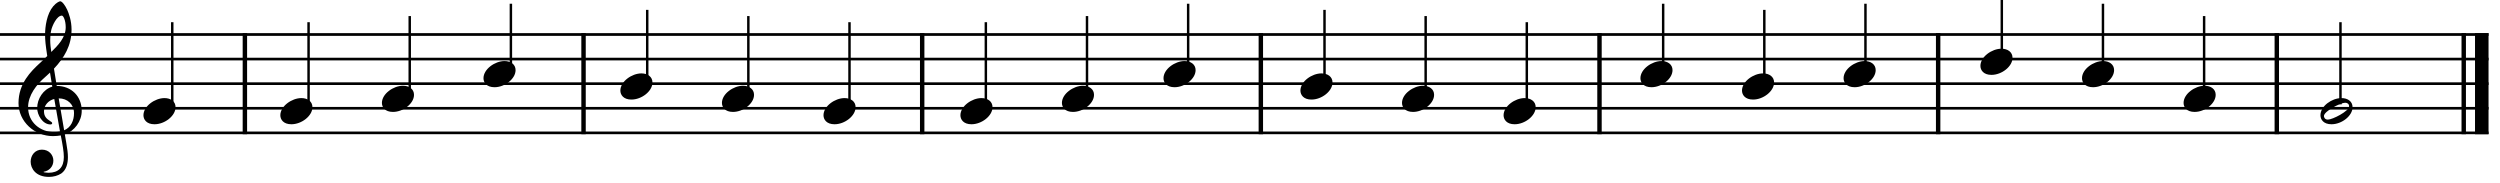 <?xml version="1.0" encoding="utf-8"?>
<svg xmlns="http://www.w3.org/2000/svg" version="1.2" viewBox="0 0 300 22">
	<title>Score with the melody of the butterball.</title>
	<polyline class="StaffLines" fill="none" points="336.6 634.2 2847.4 634.2" stroke="#000" stroke-linejoin="bevel" stroke-width="2.73" transform="matrix(.119 0 0 .119 -40.218 -71.332)"/>
	<polyline class="StaffLines" fill="none" points="336.6 659 2847.4 659" stroke="#000" stroke-linejoin="bevel" stroke-width="2.73" transform="matrix(.119 0 0 .119 -40.218 -71.332)"/>
	<polyline class="StaffLines" fill="none" points="336.6 683.8 2847.4 683.8" stroke="#000" stroke-linejoin="bevel" stroke-width="2.73" transform="matrix(.119 0 0 .119 -40.218 -71.332)"/>
	<polyline class="StaffLines" fill="none" points="336.6 708.6 2847.4 708.6" stroke="#000" stroke-linejoin="bevel" stroke-width="2.73" transform="matrix(.119 0 0 .119 -40.218 -71.332)"/>
	<polyline class="StaffLines" fill="none" points="336.6 733.4 2847.4 733.4" stroke="#000" stroke-linejoin="bevel" stroke-width="2.73" transform="matrix(.119 0 0 .119 -40.218 -71.332)"/>
	<polyline class="BarLine" fill="none" points="584.91 632.83 584.91 734.76" stroke="#000" stroke-linejoin="bevel" stroke-width="4.46" transform="matrix(.119 0 0 .119 -40.218 -71.332)"/>
	<polyline class="BarLine" fill="none" points="2633.9 632.83 2633.9 734.76" stroke="#000" stroke-linejoin="bevel" stroke-width="4.46" transform="matrix(.119 0 0 .119 -40.218 -71.332)"/>
	<polyline class="BarLine" fill="none" points="2292.4 632.83 2292.4 734.76" stroke="#000" stroke-linejoin="bevel" stroke-width="4.46" transform="matrix(.119 0 0 .119 -40.218 -71.332)"/>
	<polyline class="BarLine" fill="none" points="1950.9 632.83 1950.9 734.76" stroke="#000" stroke-linejoin="bevel" stroke-width="4.46" transform="matrix(.119 0 0 .119 -40.218 -71.332)"/>
	<polyline class="BarLine" fill="none" points="1609.4 632.83 1609.4 734.76" stroke="#000" stroke-linejoin="bevel" stroke-width="4.46" transform="matrix(.119 0 0 .119 -40.218 -71.332)"/>
	<polyline class="BarLine" fill="none" points="2822.4 632.83 2822.4 734.76" stroke="#000" stroke-linejoin="bevel" stroke-width="4.46" transform="matrix(.119 0 0 .119 -40.218 -71.332)"/>
	<polyline class="BarLine" fill="none" points="2840.6 632.83 2840.6 734.76" stroke="#000" stroke-linejoin="bevel" stroke-width="13.64" transform="matrix(.119 0 0 .119 -40.218 -71.332)"/>
	<polyline class="BarLine" fill="none" points="1267.9 632.83 1267.9 734.76" stroke="#000" stroke-linejoin="bevel" stroke-width="4.46" transform="matrix(.119 0 0 .119 -40.218 -71.332)"/>
	<polyline class="BarLine" fill="none" points="926.41 632.83 926.41 734.76" stroke="#000" stroke-linejoin="bevel" stroke-width="4.46" transform="matrix(.119 0 0 .119 -40.218 -71.332)"/>
	<polyline class="Stem" fill="none" points="1536.1 667.43 1536.1 603.2" stroke="#000" stroke-linejoin="bevel" stroke-width="2.48" transform="matrix(.119 0 0 .119 -40.218 -71.332)"/>
	<polyline class="Stem" fill="none" points="1877.6 704.63 1877.6 621.8" stroke="#000" stroke-linejoin="bevel" stroke-width="2.48" transform="matrix(.119 0 0 .119 -40.218 -71.332)"/>
	<polyline class="Stem" fill="none" points="2698.1 704.63 2698.1 621.8" stroke="#000" stroke-linejoin="bevel" stroke-width="2.48" transform="matrix(.119 0 0 .119 -40.218 -71.332)"/>
	<polyline class="Stem" fill="none" points="1092.6 692.23 1092.6 615.6" stroke="#000" stroke-linejoin="bevel" stroke-width="2.48" transform="matrix(.119 0 0 .119 -40.218 -71.332)"/>
	<polyline class="Stem" fill="none" points="511.66 704.63 511.66 621.8" stroke="#000" stroke-linejoin="bevel" stroke-width="2.48" transform="matrix(.119 0 0 .119 -40.218 -71.332)"/>
	<polyline class="Stem" fill="none" points="1194.6 704.63 1194.6 621.8" stroke="#000" stroke-linejoin="bevel" stroke-width="2.48" transform="matrix(.119 0 0 .119 -40.218 -71.332)"/>
	<polyline class="Stem" fill="none" points="649.13 704.63 649.13 621.8" stroke="#000" stroke-linejoin="bevel" stroke-width="2.48" transform="matrix(.119 0 0 .119 -40.218 -71.332)"/>
	<polyline class="Stem" fill="none" points="2560.6 692.23 2560.6 615.6" stroke="#000" stroke-linejoin="bevel" stroke-width="2.48" transform="matrix(.119 0 0 .119 -40.218 -71.332)"/>
	<polyline class="Stem" fill="none" points="853.15 667.43 853.15 603.2" stroke="#000" stroke-linejoin="bevel" stroke-width="2.48" transform="matrix(.119 0 0 .119 -40.218 -71.332)"/>
	<polyline class="Stem" fill="none" points="1332.1 704.63 1332.1 621.8" stroke="#000" stroke-linejoin="bevel" stroke-width="2.48" transform="matrix(.119 0 0 .119 -40.218 -71.332)"/>
	<polyline class="Stem" fill="none" points="2458.6 667.43 2458.6 603.2" stroke="#000" stroke-linejoin="bevel" stroke-width="2.48" transform="matrix(.119 0 0 .119 -40.218 -71.332)"/>
	<polyline class="Stem" fill="none" points="1434.1 692.23 1434.1 615.6" stroke="#000" stroke-linejoin="bevel" stroke-width="2.48" transform="matrix(.119 0 0 .119 -40.218 -71.332)"/>
	<polyline class="Stem" fill="none" points="2356.6 655.03 2356.6 597" stroke="#000" stroke-linejoin="bevel" stroke-width="2.48" transform="matrix(.119 0 0 .119 -40.218 -71.332)"/>
	<polyline class="Stem" fill="none" points="751.14 692.23 751.14 615.6" stroke="#000" stroke-linejoin="bevel" stroke-width="2.48" transform="matrix(.119 0 0 .119 -40.218 -71.332)"/>
	<polyline class="Stem" fill="none" points="2219.1 667.43 2219.1 603.2" stroke="#000" stroke-linejoin="bevel" stroke-width="2.48" transform="matrix(.119 0 0 .119 -40.218 -71.332)"/>
	<polyline class="Stem" fill="none" points="2117.1 679.83 2117.1 609.4" stroke="#000" stroke-linejoin="bevel" stroke-width="2.48" transform="matrix(.119 0 0 .119 -40.218 -71.332)"/>
	<polyline class="Stem" fill="none" points="2015.1 667.43 2015.1 603.2" stroke="#000" stroke-linejoin="bevel" stroke-width="2.48" transform="matrix(.119 0 0 .119 -40.218 -71.332)"/>
	<polyline class="Stem" fill="none" points="1673.6 679.83 1673.6 609.4" stroke="#000" stroke-linejoin="bevel" stroke-width="2.48" transform="matrix(.119 0 0 .119 -40.218 -71.332)"/>
	<polyline class="Stem" fill="none" points="990.62 679.83 990.62 609.4" stroke="#000" stroke-linejoin="bevel" stroke-width="2.48" transform="matrix(.119 0 0 .119 -40.218 -71.332)"/>
	<polyline class="Stem" fill="none" points="1775.6 692.23 1775.6 615.6" stroke="#000" stroke-linejoin="bevel" stroke-width="2.48" transform="matrix(.119 0 0 .119 -40.218 -71.332)"/>
	<path class="Note" d="m180.43 13.832c0 0.51 0.367 1.079 1.327 1.079 1.233 0 2.525-1.008 2.525-2.05 0-0.699-0.593-1.091-1.327-1.091-1.15 0-2.525 0.972-2.525 2.062" stroke-width=".119"/>
	<path class="Note" d="m168.24 12.351c0 0.51 0.367 1.079 1.327 1.079 1.233 0 2.525-1.008 2.525-2.05 0-0.699-0.593-1.091-1.327-1.091-1.15 0-2.525 0.972-2.525 2.062" stroke-width=".119"/>
	<path class="Note" d="m156.05 10.869c0 0.51 0.367 1.079 1.327 1.079 1.233 0 2.525-1.008 2.525-2.05 0-0.699-0.593-1.091-1.327-1.091-1.15 0-2.525 0.972-2.525 2.062" stroke-width=".119"/>
	<path class="Note" d="m45.829 12.351c0 0.51 0.367 1.079 1.327 1.079 1.233 0 2.525-1.008 2.525-2.05 0-0.699-0.593-1.091-1.327-1.091-1.15 0-2.525 0.972-2.525 2.062" stroke-width=".119"/>
	<path class="Note" d="m33.64 13.832c0 0.51 0.367 1.079 1.327 1.079 1.233 0 2.525-1.008 2.525-2.05 0-0.699-0.593-1.091-1.327-1.091-1.15 0-2.525 0.972-2.525 2.062" stroke-width=".119"/>
	<path class="Note" d="m196.85 9.387c0 0.51 0.367 1.079 1.327 1.079 1.233 0 2.525-1.008 2.525-2.05 0-0.699-0.593-1.091-1.327-1.091-1.15 0-2.525 0.972-2.525 2.062" stroke-width=".119"/>
	<path class="Note" d="m209.04 10.869c0 0.51 0.367 1.079 1.327 1.079 1.233 0 2.525-1.008 2.525-2.05 0-0.699-0.593-1.091-1.327-1.091-1.15 0-2.525 0.972-2.525 2.062" stroke-width=".119"/>
	<path class="Note" d="m139.62 9.387c0 0.51 0.367 1.079 1.327 1.079 1.233 0 2.525-1.008 2.525-2.05 0-0.699-0.593-1.091-1.327-1.091-1.15 0-2.525 0.972-2.525 2.062" stroke-width=".119"/>
	<path class="Note" d="m221.23 9.387c0 0.51 0.367 1.079 1.327 1.079 1.233 0 2.525-1.008 2.525-2.05 0-0.699-0.593-1.091-1.327-1.091-1.15 0-2.525 0.972-2.525 2.062" stroke-width=".119"/>
	<path class="Note" d="m17.214 13.832c0 0.51 0.367 1.079 1.327 1.079 1.233 0 2.525-1.008 2.525-2.05 0-0.699-0.593-1.091-1.327-1.091-1.15 0-2.525 0.972-2.525 2.062" stroke-width=".119"/>
	<path class="Note" d="m127.43 12.351c0 0.51 0.367 1.079 1.327 1.079 1.233 0 2.525-1.008 2.525-2.05 0-0.699-0.593-1.091-1.327-1.091-1.15 0-2.525 0.972-2.525 2.062" stroke-width=".119"/>
	<path class="Note" d="m237.65 7.906c0 0.51 0.367 1.079 1.327 1.079 1.233 0 2.525-1.008 2.525-2.05 0-0.699-0.593-1.091-1.327-1.091-1.15 0-2.525 0.972-2.525 2.062" stroke-width=".119"/>
	<path class="Note" d="m115.25 13.832c0 0.51 0.367 1.079 1.327 1.079 1.233 0 2.525-1.008 2.525-2.05 0-0.699-0.593-1.091-1.327-1.091-1.15 0-2.525 0.972-2.525 2.062" stroke-width=".119"/>
	<path class="Note" d="m249.84 9.387c0 0.51 0.367 1.079 1.327 1.079 1.233 0 2.525-1.008 2.525-2.05 0-0.699-0.593-1.091-1.327-1.091-1.15 0-2.525 0.972-2.525 2.062" stroke-width=".119"/>
	<path class="Note" d="m58.017 9.387c0 0.51 0.367 1.079 1.327 1.079 1.233 0 2.525-1.008 2.525-2.05 0-0.699-0.593-1.091-1.327-1.091-1.15 0-2.525 0.972-2.525 2.062" stroke-width=".119"/>
	<path class="Note" d="m262.03 12.351c0 0.51 0.367 1.079 1.327 1.079 1.233 0 2.525-1.008 2.525-2.05 0-0.699-0.593-1.091-1.327-1.091-1.15 0-2.525 0.972-2.525 2.062" stroke-width=".119"/>
	<path class="Note" d="m98.82 13.832c0 0.51 0.367 1.079 1.327 1.079 1.233 0 2.525-1.008 2.525-2.05 0-0.699-0.593-1.091-1.327-1.091-1.15 0-2.525 0.972-2.525 2.062" stroke-width=".119"/>
	<path class="Note" d="m86.632 12.351c0 0.51 0.367 1.079 1.327 1.079 1.233 0 2.525-1.008 2.525-2.05 0-0.699-0.593-1.091-1.327-1.091-1.15 0-2.525 0.972-2.525 2.062" stroke-width=".119"/>
	<path class="Note" d="m74.443 10.869c0 0.51 0.367 1.079 1.327 1.079 1.233 0 2.525-1.008 2.525-2.05 0-0.699-0.593-1.091-1.327-1.091-1.15 0-2.525 0.972-2.525 2.062" stroke-width=".119"/>
	<path class="Note" d="m280.98 11.77c-1.15 0-2.525 0.96-2.525 2.062 0 0.51 0.367 1.079 1.327 1.079 1.233 0 2.525-1.008 2.525-2.05 0-0.699-0.593-1.091-1.327-1.091m-1.636 2.584c-0.391 0-0.474-0.32-0.474-0.427 0-0.581 1.991-1.6 2.548-1.6 0.284 0 0.474 0.166 0.474 0.427 0 0.593-2.003 1.6-2.548 1.6" stroke-width=".119"/>
	<path class="Clef" d="m3.68 19.415c0 0.782 0.593 1.813 2.193 1.813 0.557 0 1.043-0.142 1.47-0.403 0.64-0.45 0.806-1.233 0.806-1.979 0-0.462-0.071-0.996-0.19-1.671-0.036-0.237-0.107-0.593-0.178-1.055 1.162-0.379 2.027-1.588 2.027-2.809 0-1.79-1.268-2.999-2.999-2.999-0.119-0.711-0.237-1.411-0.332-2.074 1.244-1.316 2.11-2.797 2.11-4.682 0-1.079-0.332-1.956-0.522-2.382-0.284-0.604-0.628-1.019-0.842-1.019-0.083 0-0.45 0.142-0.842 0.604-0.759 0.901-0.972 2.418-0.972 3.414 0 0.64 0.059 1.221 0.261 2.548-0.012 0.012-0.628 0.64-0.877 0.842-1.079 0.996-2.572 2.442-2.572 4.812 0 2.216 1.932 3.959 4.137 3.959 0.344 0 0.664-0.036 0.936-0.083 0.225 1.138 0.367 1.968 0.367 2.596 0 1.233-0.64 1.885-1.837 1.885-0.284 0-0.533-0.059-0.557-0.059-0.012-0.012-0.036-0.024-0.036-0.036 0-0.024 0.024-0.036 0.059-0.036 0.557-0.095 1.114-0.569 1.114-1.327 0-0.64-0.486-1.316-1.375-1.316-0.83 0-1.351 0.676-1.351 1.458m2.477-15.823c0.107-0.474 0.652-1.719 1.268-1.719 0.178 0 0.462 0.569 0.462 1.399 0 1.233-0.913 2.157-1.73 2.963-0.071-0.474-0.13-0.936-0.13-1.434 0-0.439 0.036-0.842 0.13-1.209m1.043 12.185c-0.237 0.047-0.462 0.071-0.687 0.071-1.695 0-3.141-1.185-3.141-2.975 0-1.446 1.019-2.738 2.062-3.639 0.202-0.178 0.391-0.344 0.569-0.522 0.107 0.64 0.19 1.197 0.273 1.683-1.079 0.32-1.813 1.458-1.813 2.572 0 0.83 0.652 1.968 1.6 1.968 0.095 0 0.202-0.047 0.202-0.154 0-0.107-0.119-0.166-0.261-0.261-0.462-0.284-0.723-0.593-0.723-1.173 0-0.723 0.545-1.304 1.233-1.47l0.687 3.9m1.683-2.193c0 0.842-0.344 1.707-1.185 2.05-0.249-1.422-0.569-3.307-0.652-3.829 1.067 0 1.837 0.723 1.837 1.778" stroke-width=".119"/>
</svg>
